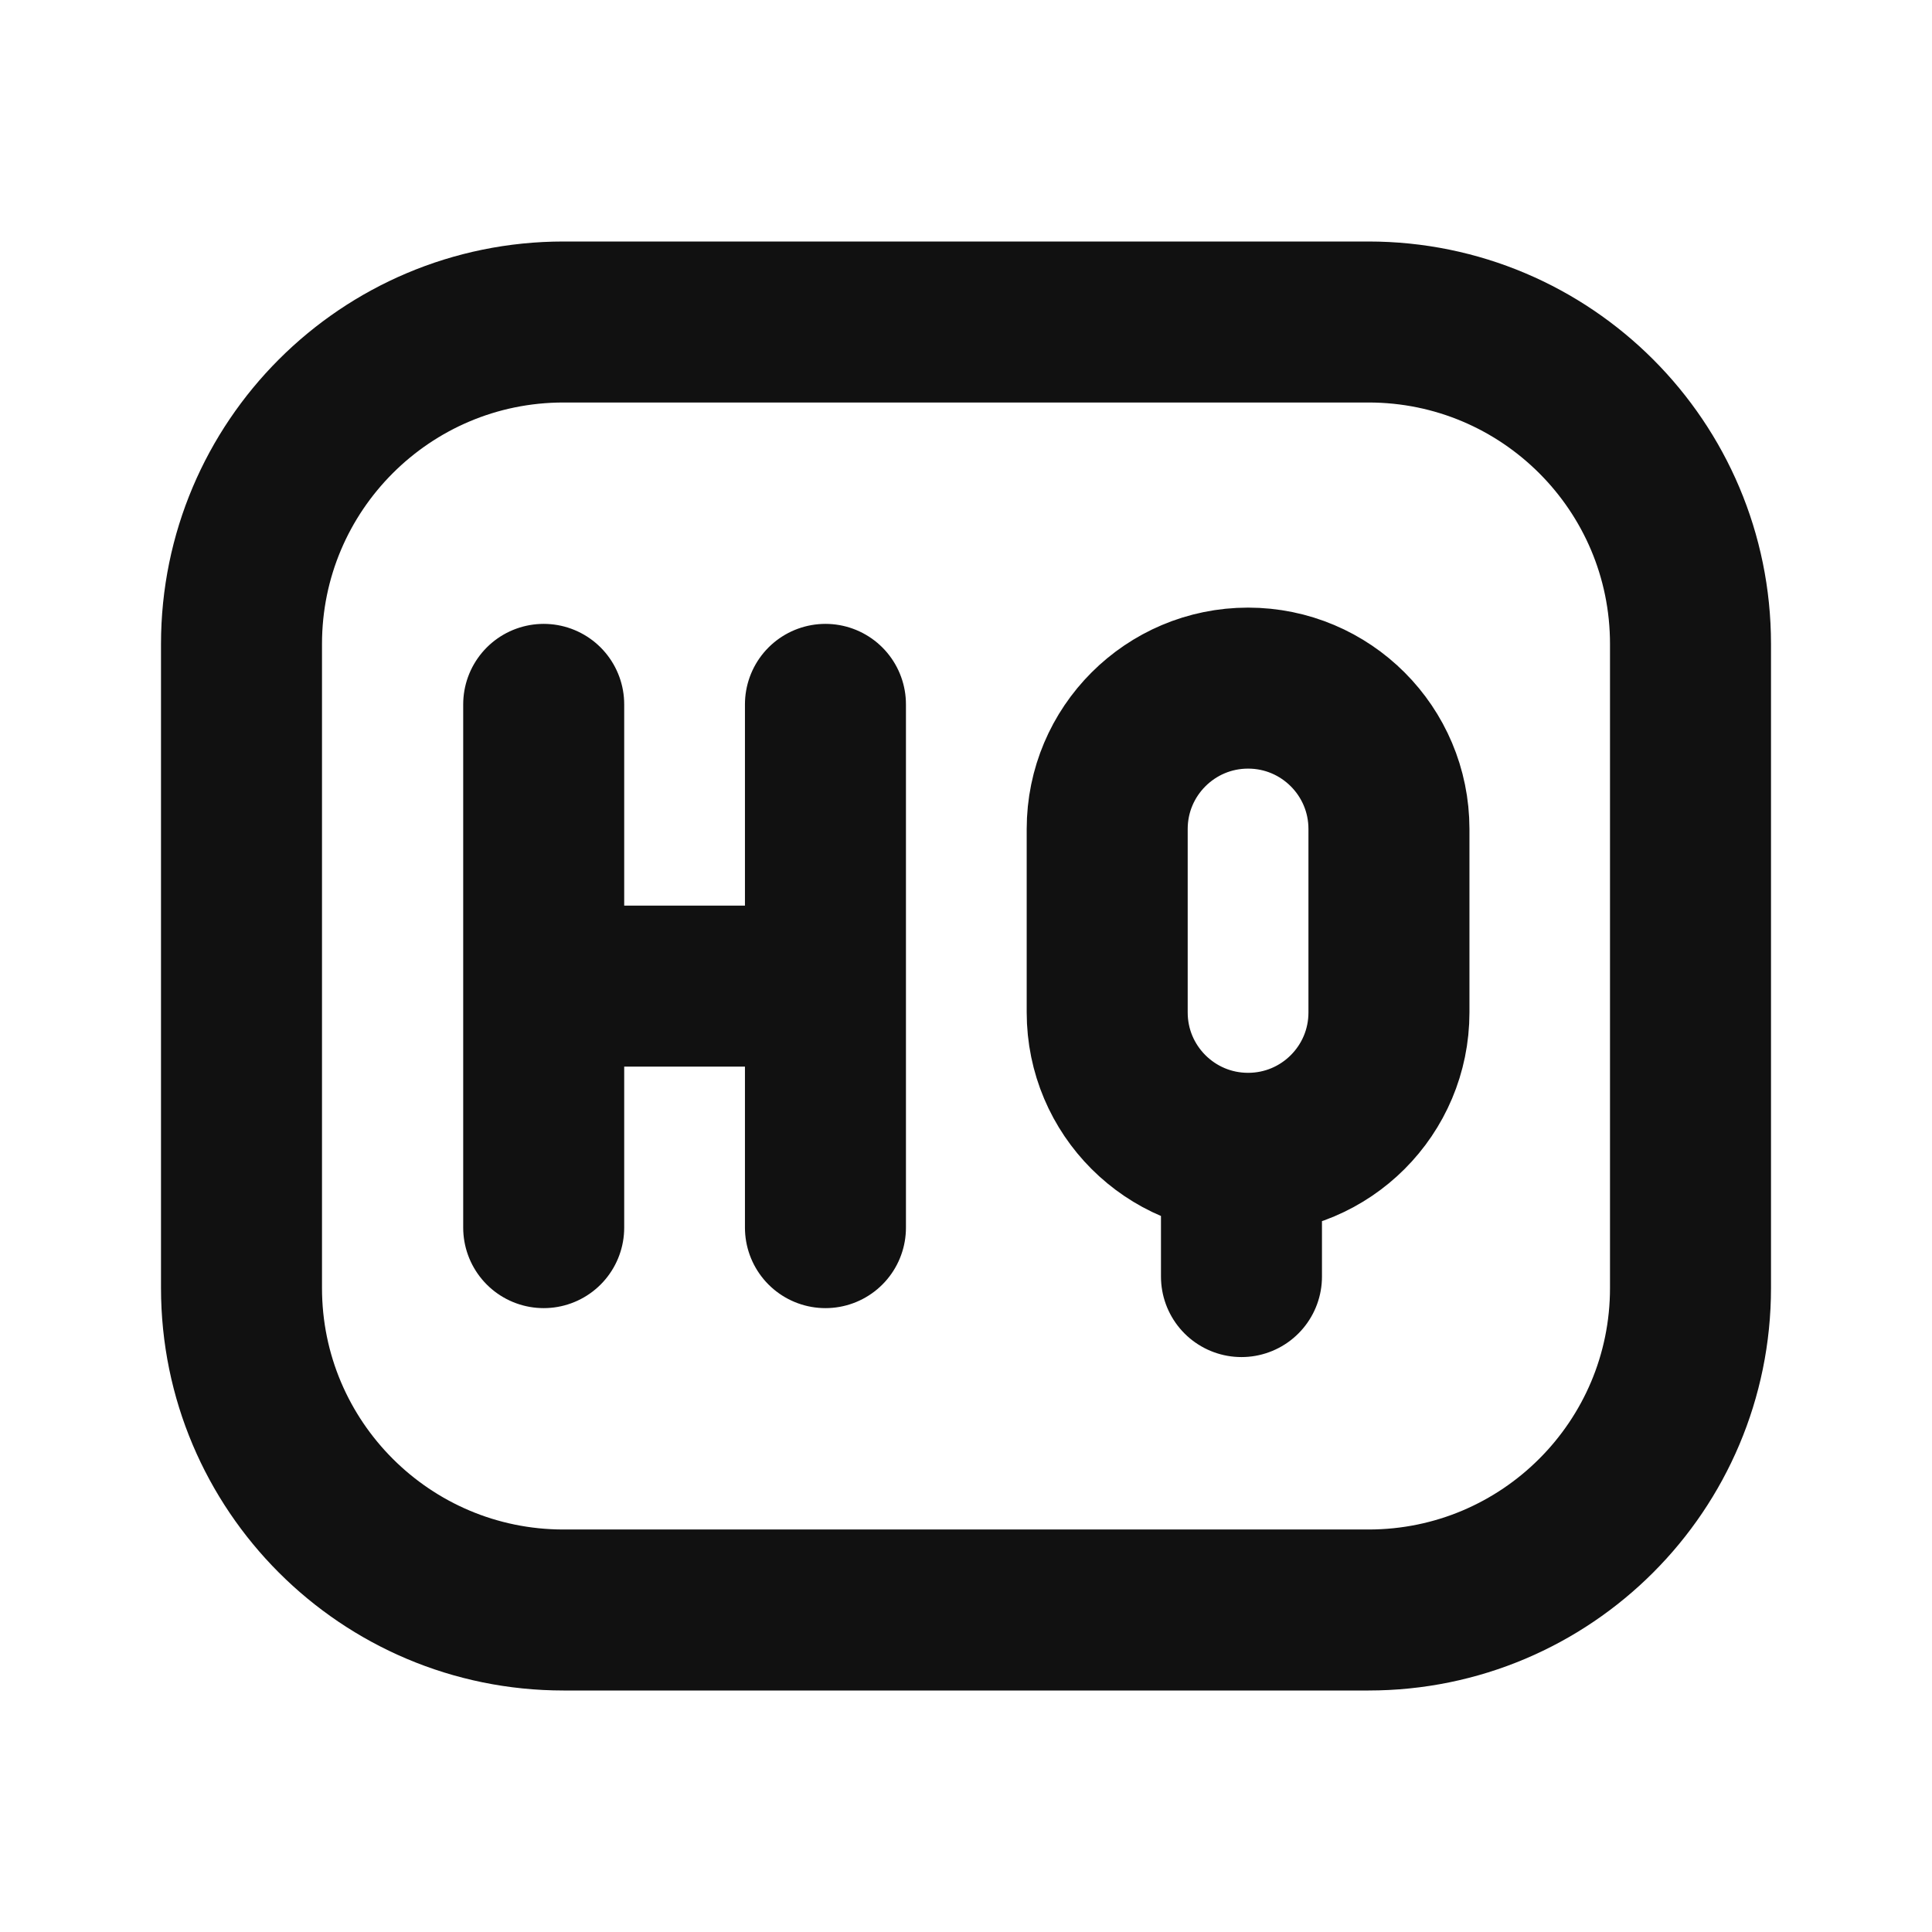 <svg width="24" height="24" viewBox="0 0 24 24" fill="none" xmlns="http://www.w3.org/2000/svg">
<path d="M6.754 8.75V12.25M6.754 12.25H10.254M6.754 12.25V15.25M10.254 12.25V8.75M10.254 12.25V15.25M15.422 14.327V15.858M7 4H17C19.209 4 21 5.791 21 8V16C21 18.209 19.209 20 17 20H7C4.791 20 3 18.209 3 16V8C3 5.791 4.791 4 7 4ZM13.754 10.298C13.754 9.332 14.538 8.548 15.504 8.548C16.471 8.548 17.254 9.332 17.254 10.298V12.577C17.254 13.544 16.471 14.327 15.504 14.327C14.538 14.327 13.754 13.544 13.754 12.577V10.298Z" stroke="#111111" stroke-width="2" stroke-linecap="round" stroke-linejoin="round"/>
</svg>
